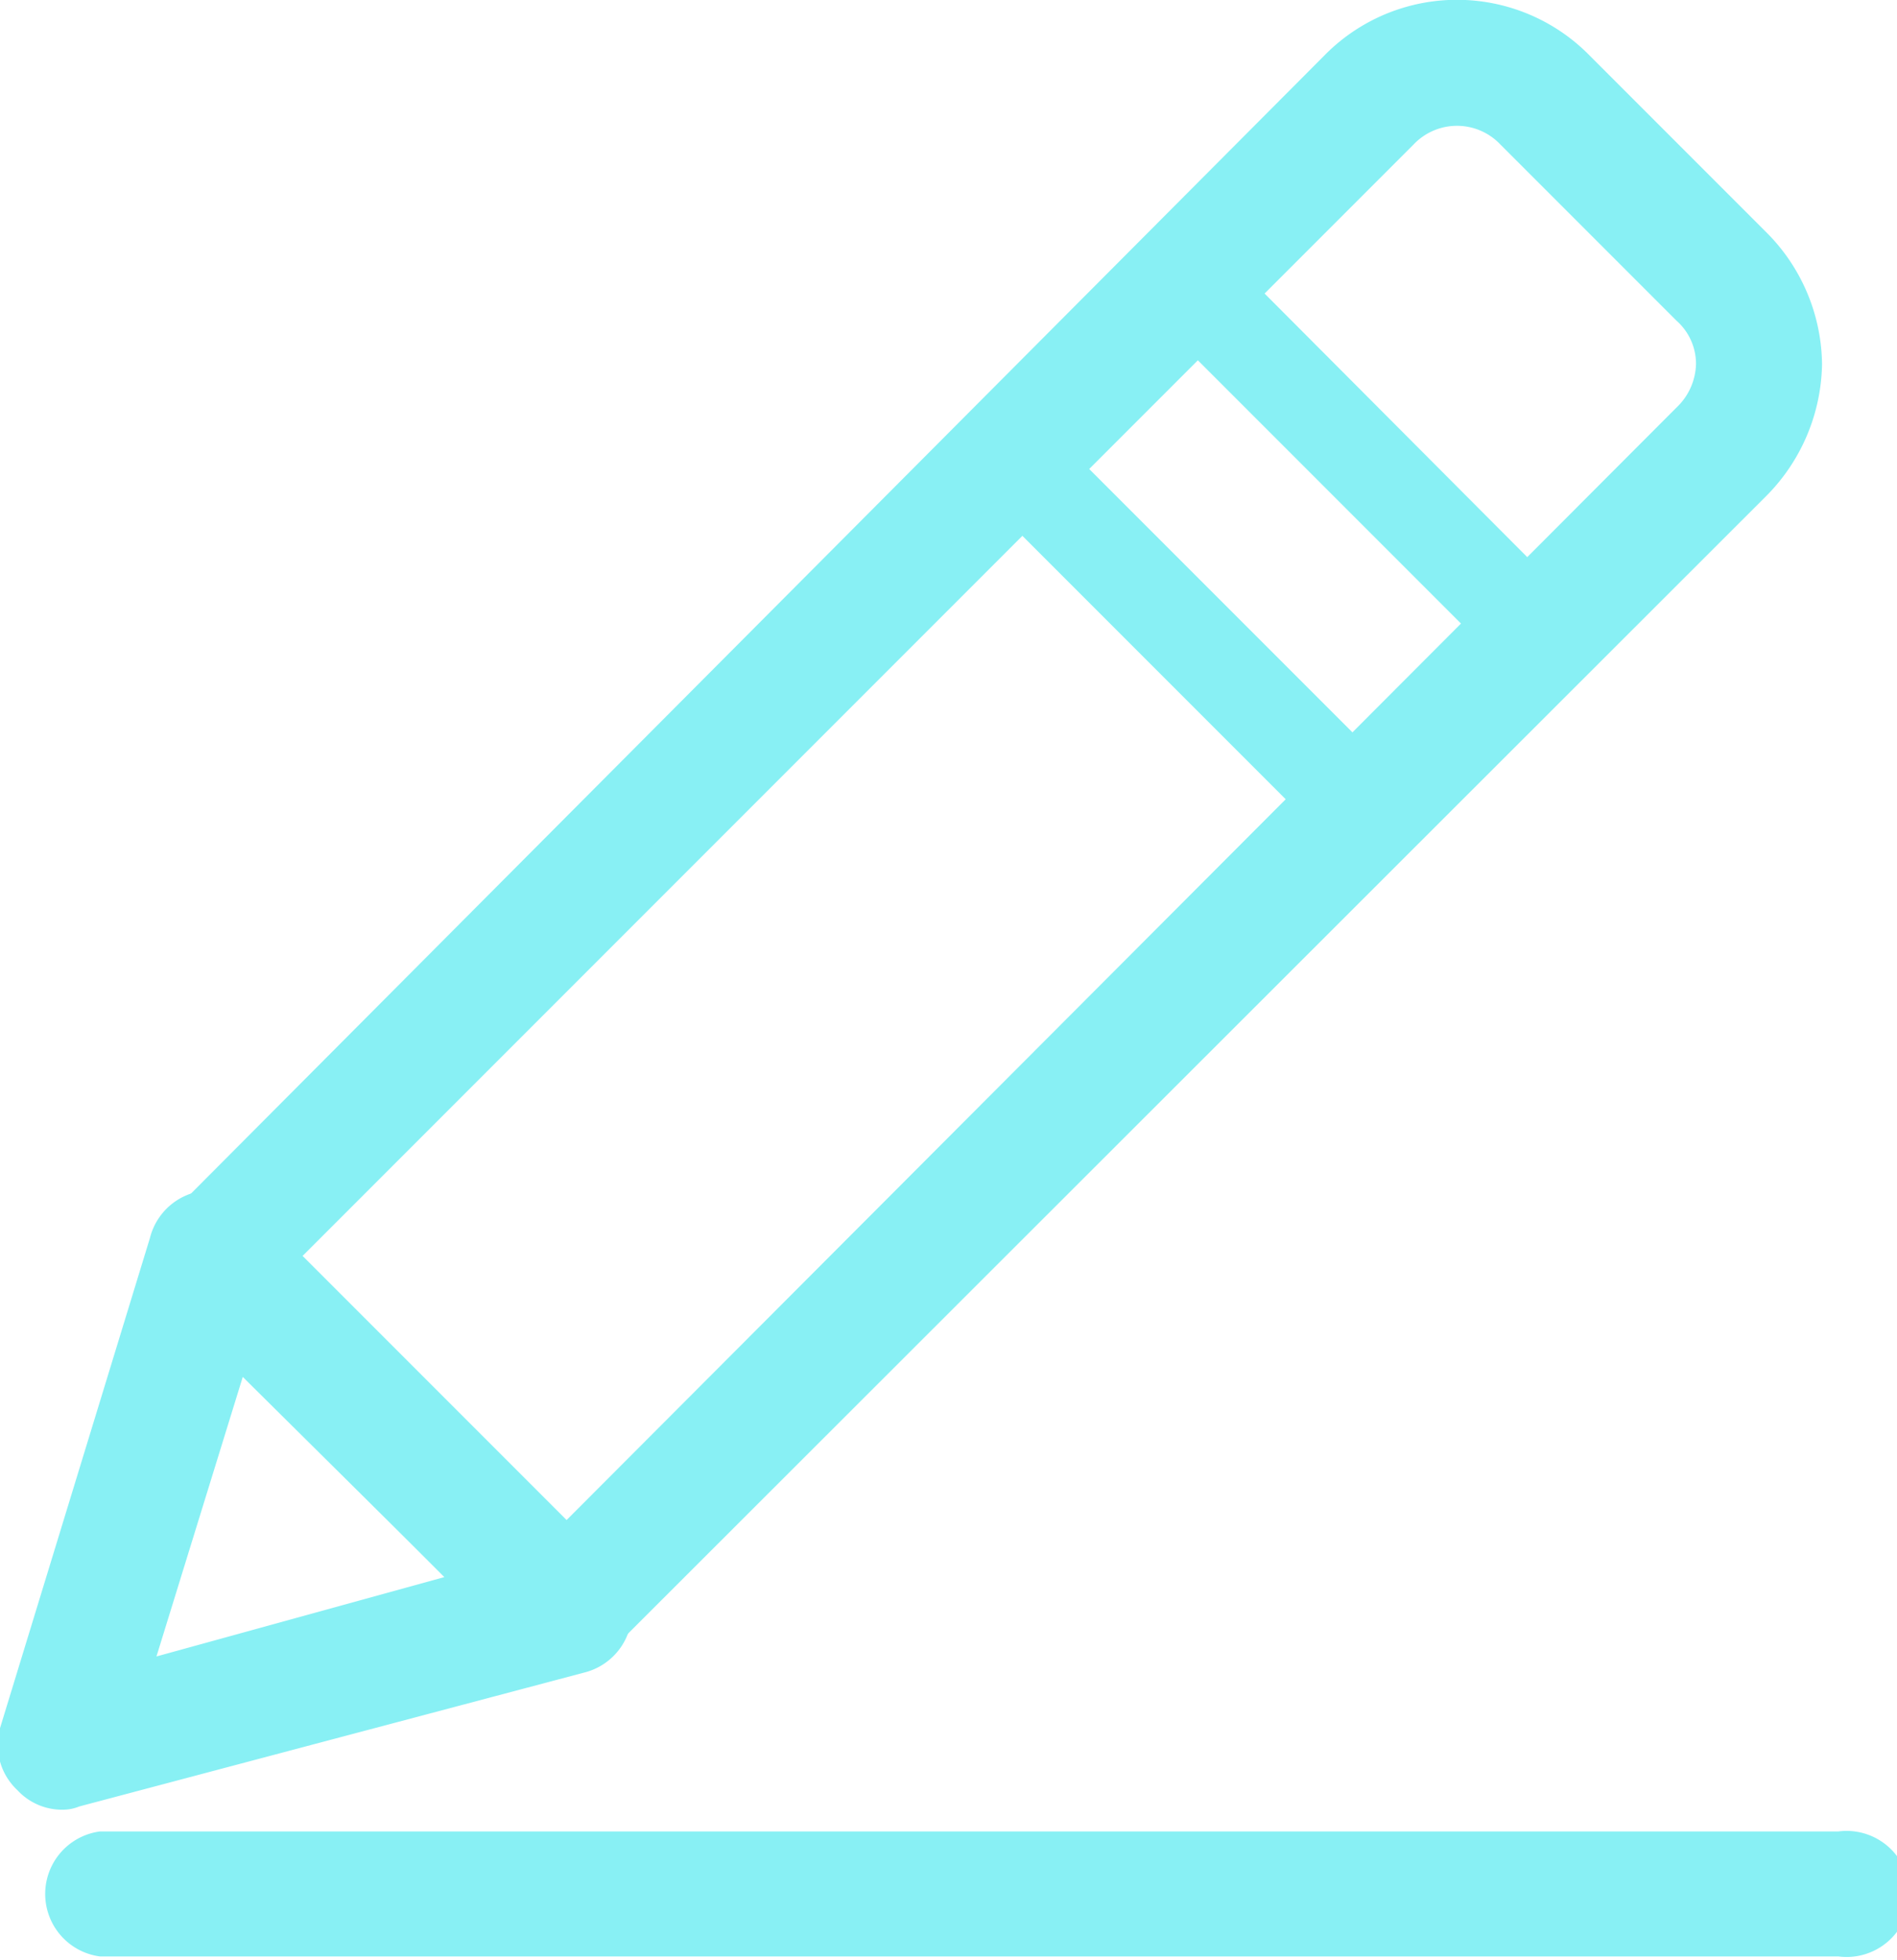 <svg xmlns="http://www.w3.org/2000/svg" viewBox="0 0 17.46 18.03"><defs><style>.cls-1{fill:#88f0f4;}</style></defs><title>编辑</title><g id="图层_2" data-name="图层 2"><g id="图层_1-2" data-name="图层 1"><path class="cls-1" d="M5.2,15.37a.58.58,0,0,1-.41-.17L1.56,12a.57.57,0,0,1,0-.82L12.19.51a1.71,1.71,0,0,1,2.44,0l1.62,1.62a1.74,1.74,0,0,1,.52,1.22,1.76,1.76,0,0,1-.52,1.22L5.61,15.2A.54.54,0,0,1,5.2,15.37ZM2.78,11.56,5.2,14,15.43,3.75a.57.57,0,0,0,.18-.4.53.53,0,0,0-.18-.4L13.81,1.33a.55.55,0,0,0-.8,0Z"/><path class="cls-1" d="M.58,16.65a.56.56,0,0,1-.42-.18A.57.57,0,0,1,0,15.9l1.38-4.51a.58.58,0,0,1,1-.24l3.24,3.24a.58.58,0,0,1-.25,1L.73,16.62A.4.4,0,0,1,.58,16.65Zm1.66-4-.8,2.59,2.65-.73Zm8.32-9.8.62-.61,3.23,3.24-.61.61ZM8.94,4.46l.62-.61L12.8,7.09l-.62.61Z"/><path class="cls-1" d="M16.88,18H.92a.58.58,0,0,1,0-1.15h16a.58.58,0,1,1,0,1.15Z"/></g></g></svg>